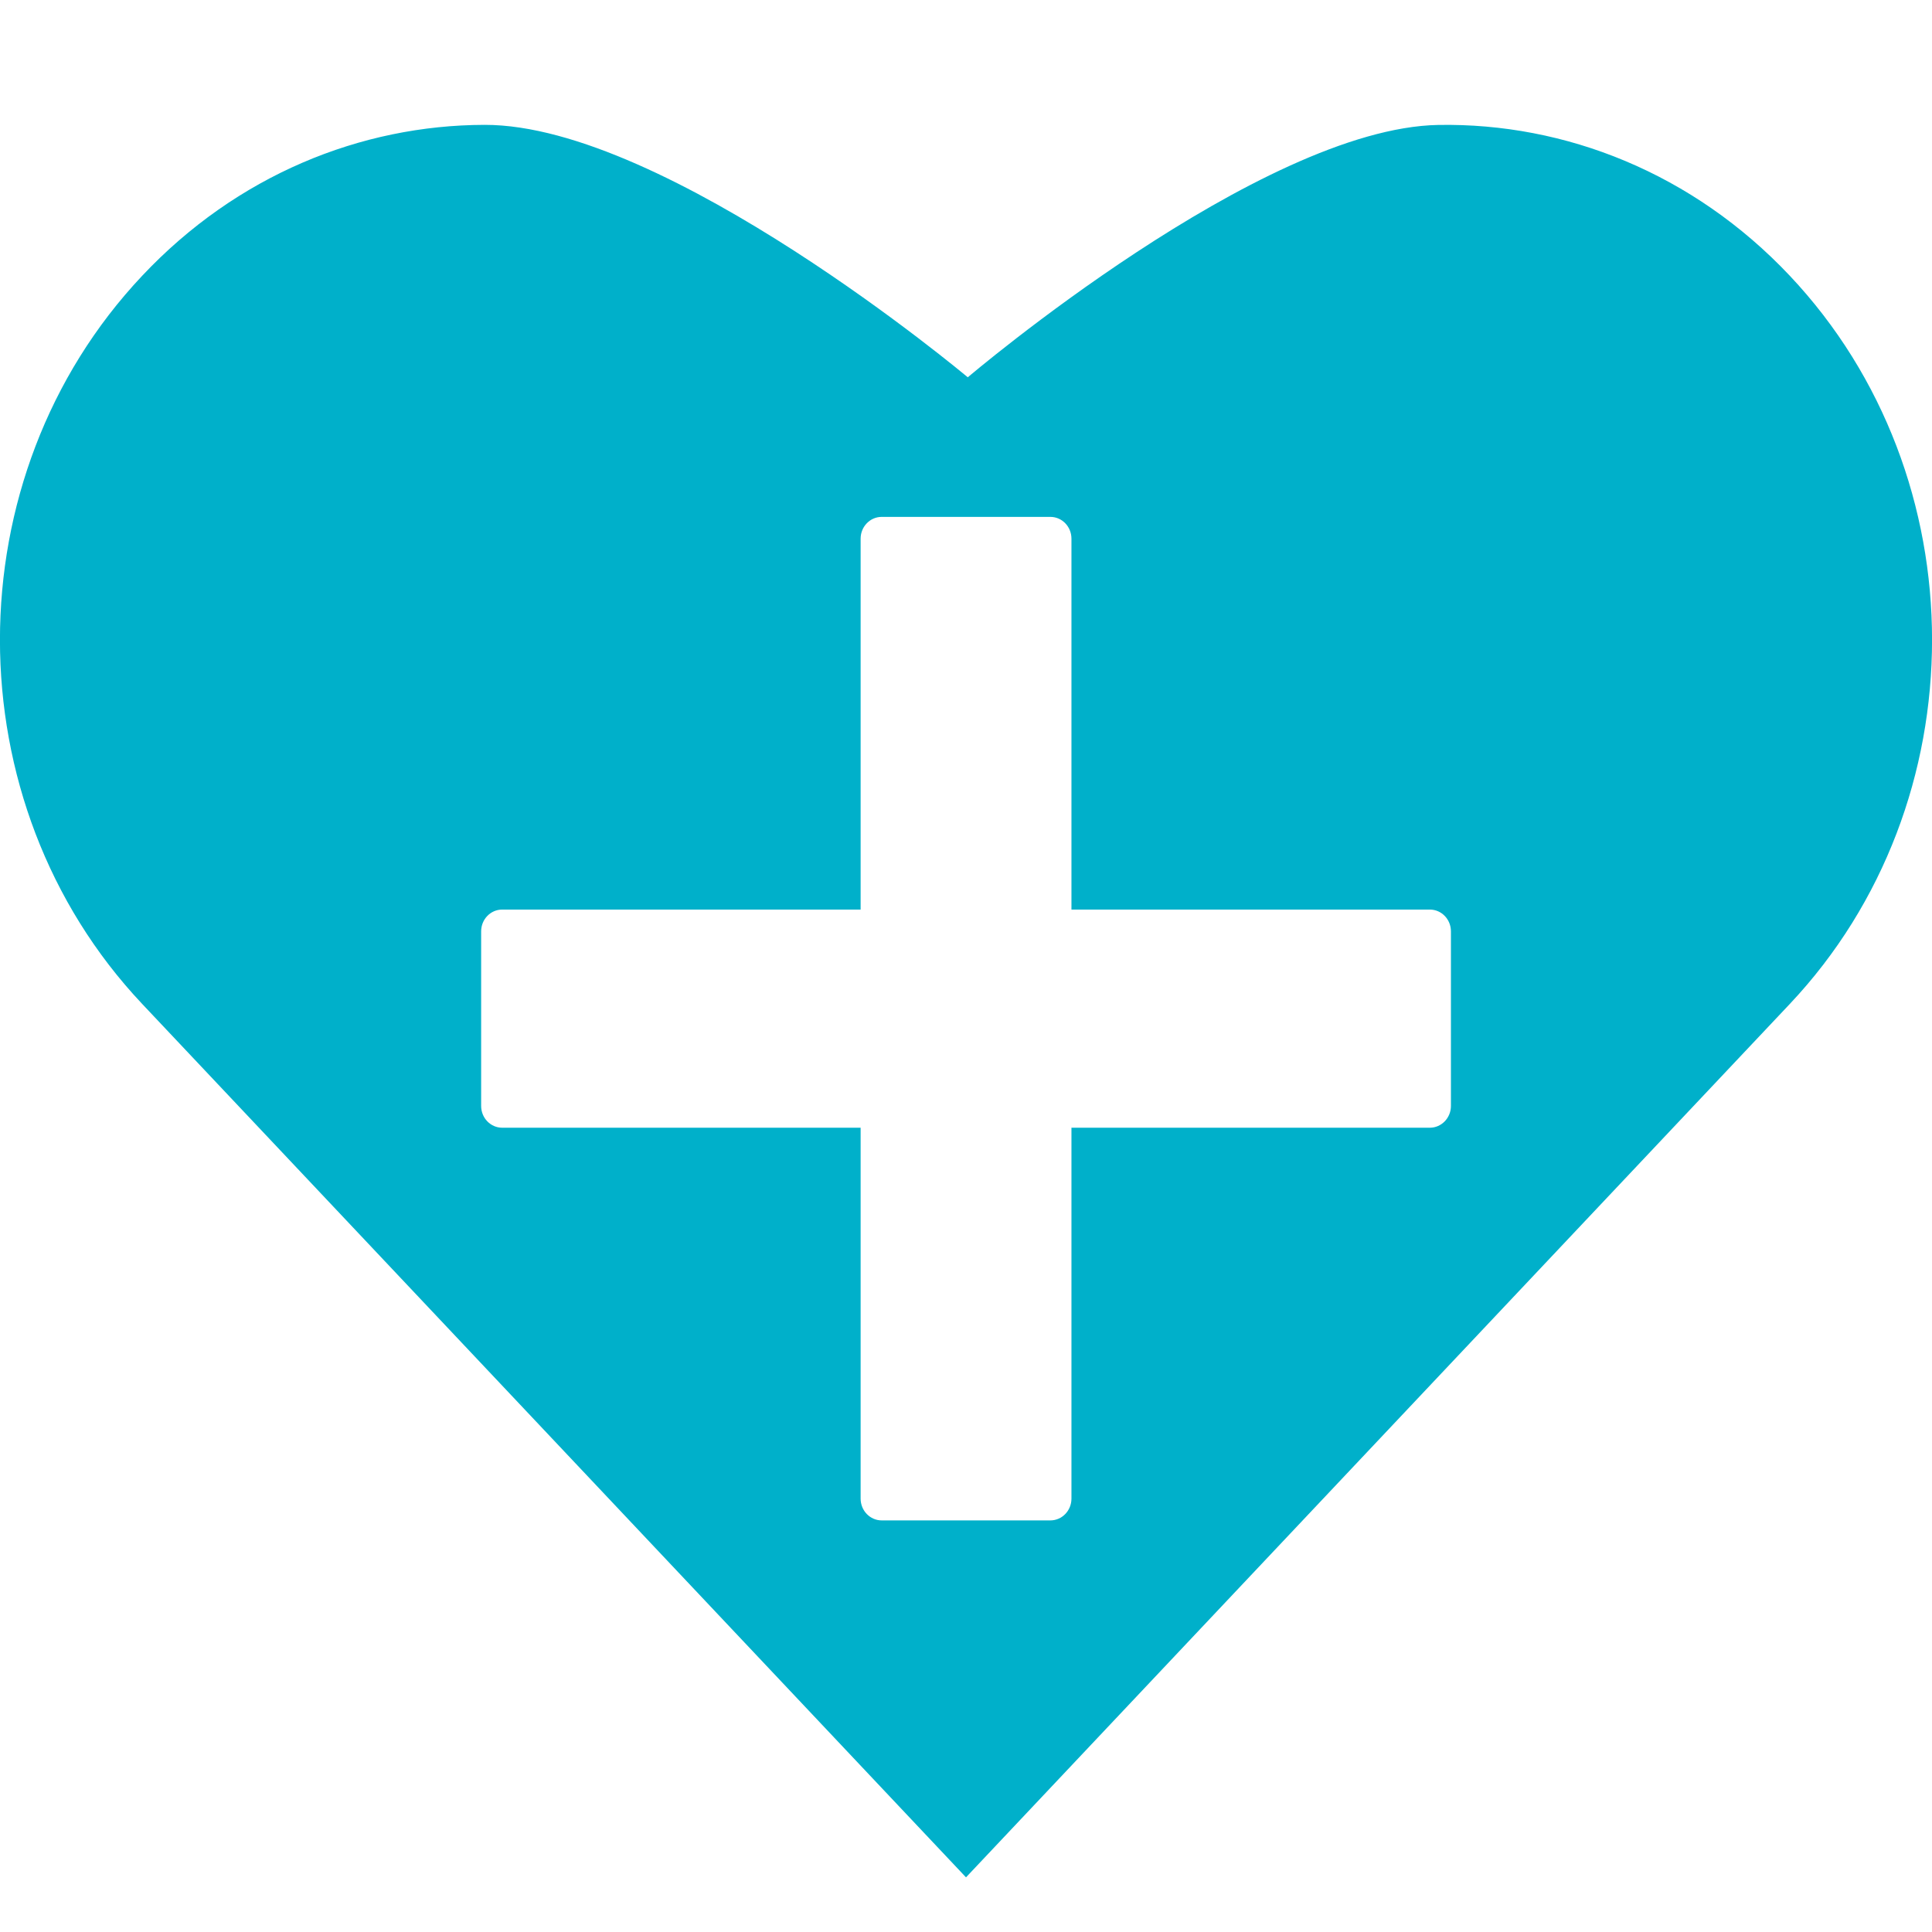 <?xml version="1.0" encoding="iso-8859-1"?>
<!-- Generator: Adobe Illustrator 19.1.1, SVG Export Plug-In . SVG Version: 6.00 Build 0)  -->
<svg version="1.1" id="Layer_1" xmlns="http://www.w3.org/2000/svg" xmlns:xlink="http://www.w3.org/1999/xlink" x="0px" y="0px"
	 viewBox="-293 385 24 24" style="enable-background:new -293 385 24 24;" xml:space="preserve">
<path style="fill:#00B0CA;" d="M-270.766,397.471c2.356-2.499,2.355-6.547,0-9.045c-1.203-1.276-2.79-1.901-4.366-1.874
	c-2.207,0.039-5.846,3.135-5.846,3.135s-3.741-3.14-6.002-3.136c-1.54,0.003-3.08,0.627-4.254,1.875
	c-2.355,2.498-2.356,6.546,0,9.045l10.234,10.85L-270.766,397.471z M-275.238,399.009h-4.452v4.607c0,0.15-0.117,0.271-0.262,0.271
	h-2.095c-0.145,0-0.262-0.121-0.262-0.271v-4.607h-4.452c-0.145,0-0.262-0.121-0.262-0.271v-2.168c0-0.15,0.117-0.271,0.262-0.271
	h4.452v-4.607c0-0.15,0.117-0.271,0.262-0.271h2.095c0.145,0,0.262,0.121,0.262,0.271v4.607h4.452c0.145,0,0.262,0.121,0.262,0.271
	v2.168C-274.976,398.888-275.094,399.009-275.238,399.009z"/>
</svg>
